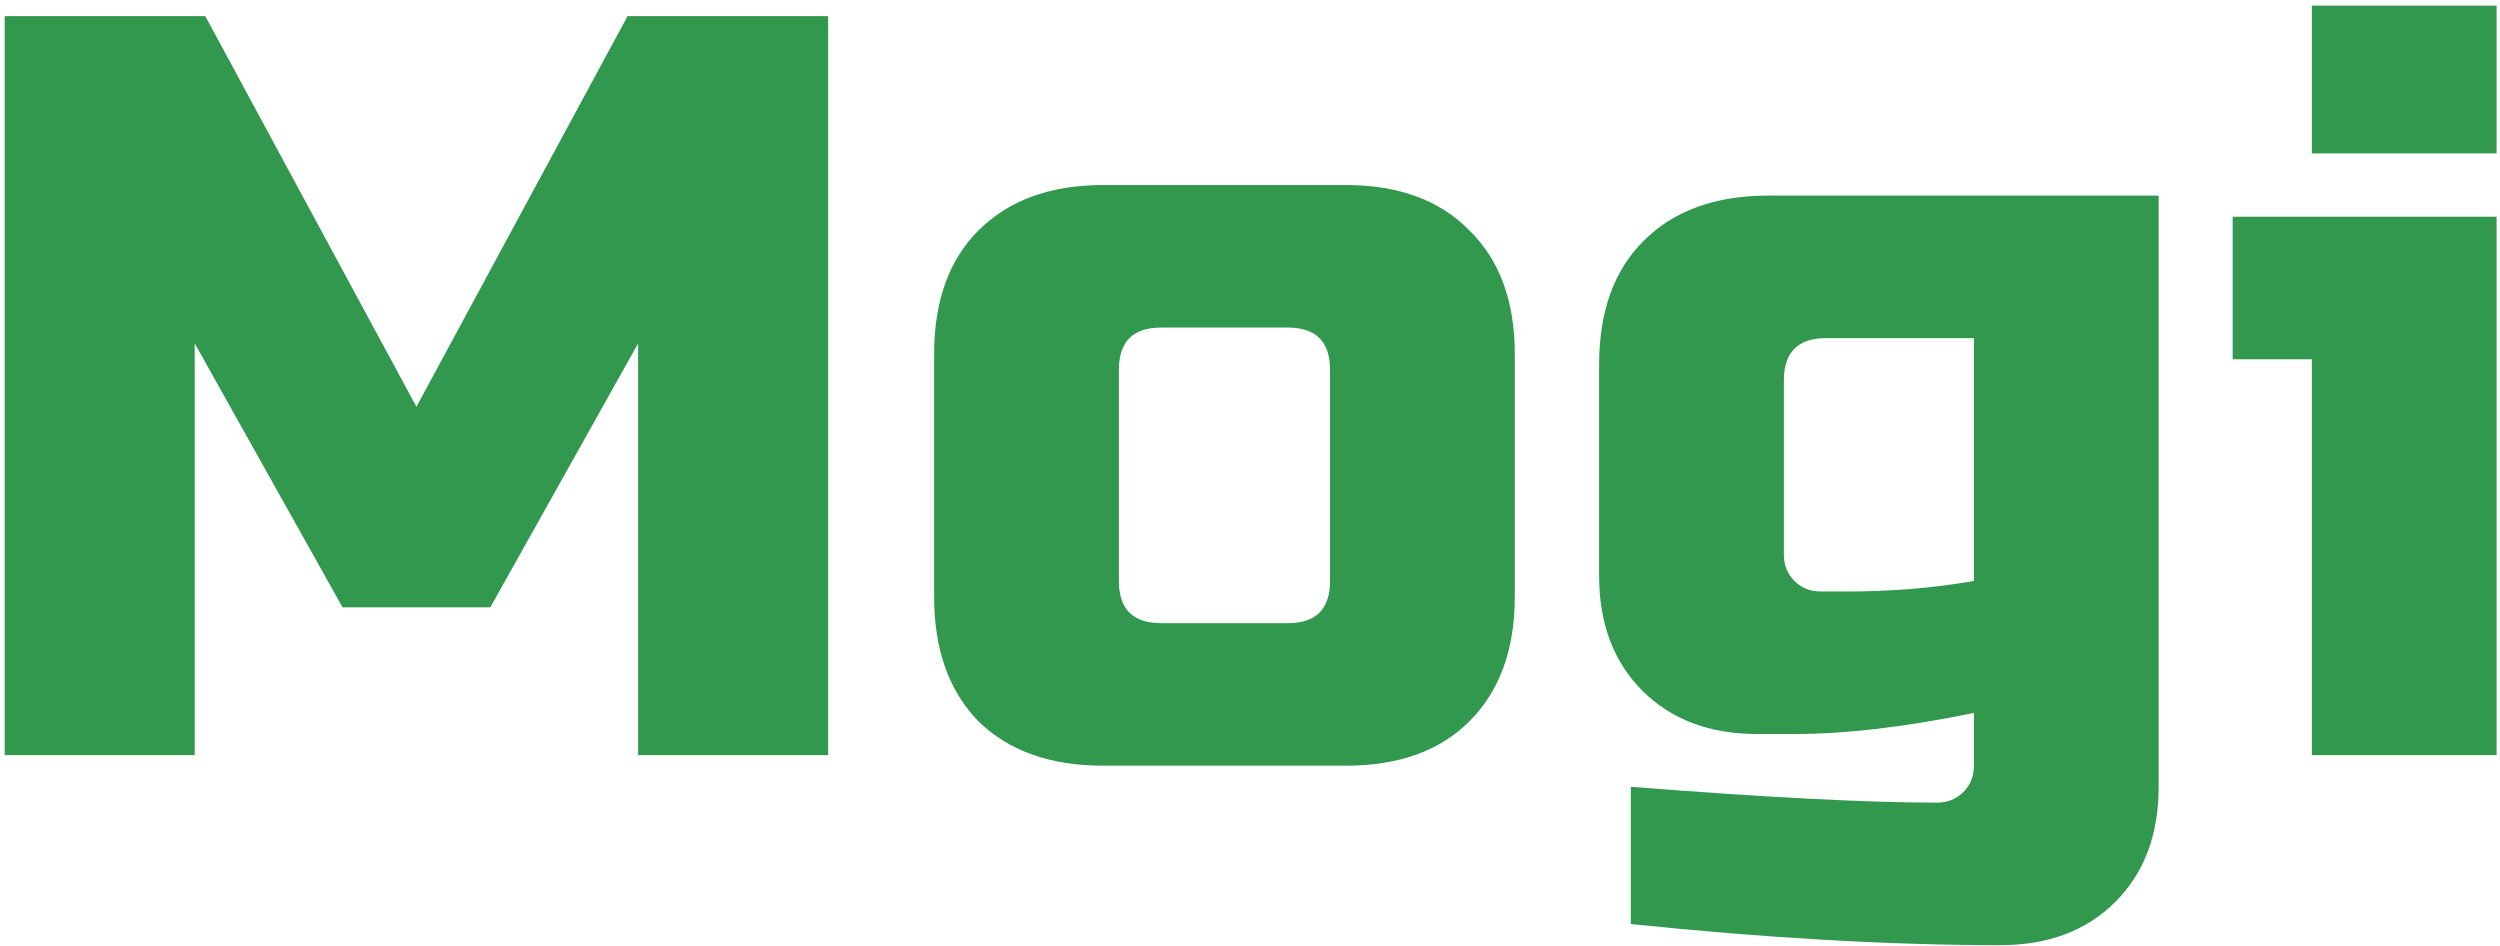 <svg width="341" height="129" viewBox="0 0 341 129" fill="none" xmlns="http://www.w3.org/2000/svg">
<path d="M87.04 46.84L66.88 82.84H46.72L26.56 46.84V103H0.64V2.2H28L56.8 55.48L85.6 2.2H112.96V103H87.04V46.84ZM206.616 81.4C206.616 88.6 204.552 94.264 200.424 98.392C196.392 102.424 190.776 104.44 183.576 104.44H150.456C143.256 104.44 137.592 102.424 133.464 98.392C129.432 94.264 127.416 88.6 127.416 81.4V48.28C127.416 41.08 129.432 35.464 133.464 31.432C137.592 27.304 143.256 25.24 150.456 25.24H183.576C190.776 25.24 196.392 27.304 200.424 31.432C204.552 35.464 206.616 41.08 206.616 48.28V81.4ZM181.416 50.44C181.416 46.6 179.496 44.68 175.656 44.68H158.376C154.536 44.68 152.616 46.6 152.616 50.44V79.24C152.616 83.08 154.536 85 158.376 85H175.656C179.496 85 181.416 83.08 181.416 79.24V50.44ZM269.239 97.24C259.927 99.16 251.767 100.12 244.759 100.12H239.719C233.191 100.12 227.959 98.152 224.023 94.216C220.087 90.28 218.119 85.048 218.119 78.52V49.72C218.119 42.52 220.135 36.904 224.167 32.872C228.295 28.744 233.959 26.68 241.159 26.68H294.439V107.32C294.439 113.848 292.471 119.08 288.535 123.016C284.599 126.952 279.367 128.92 272.839 128.92C257.767 128.92 240.967 127.96 222.439 126.04V107.32C240.775 108.76 254.695 109.48 264.199 109.48C265.639 109.48 266.839 109 267.799 108.04C268.759 107.08 269.239 105.88 269.239 104.44V97.24ZM251.959 80.68C258.007 80.68 263.767 80.2 269.239 79.24V46.12H249.079C245.239 46.12 243.319 48.04 243.319 51.88V75.64C243.319 77.08 243.799 78.28 244.759 79.24C245.719 80.2 246.919 80.68 248.359 80.68H251.959ZM340.536 29.56V103H315.336V49H304.536V29.56H340.536ZM315.336 0.76H340.536V20.92H315.336V0.76Z" fill="#31984E"/>
</svg>
